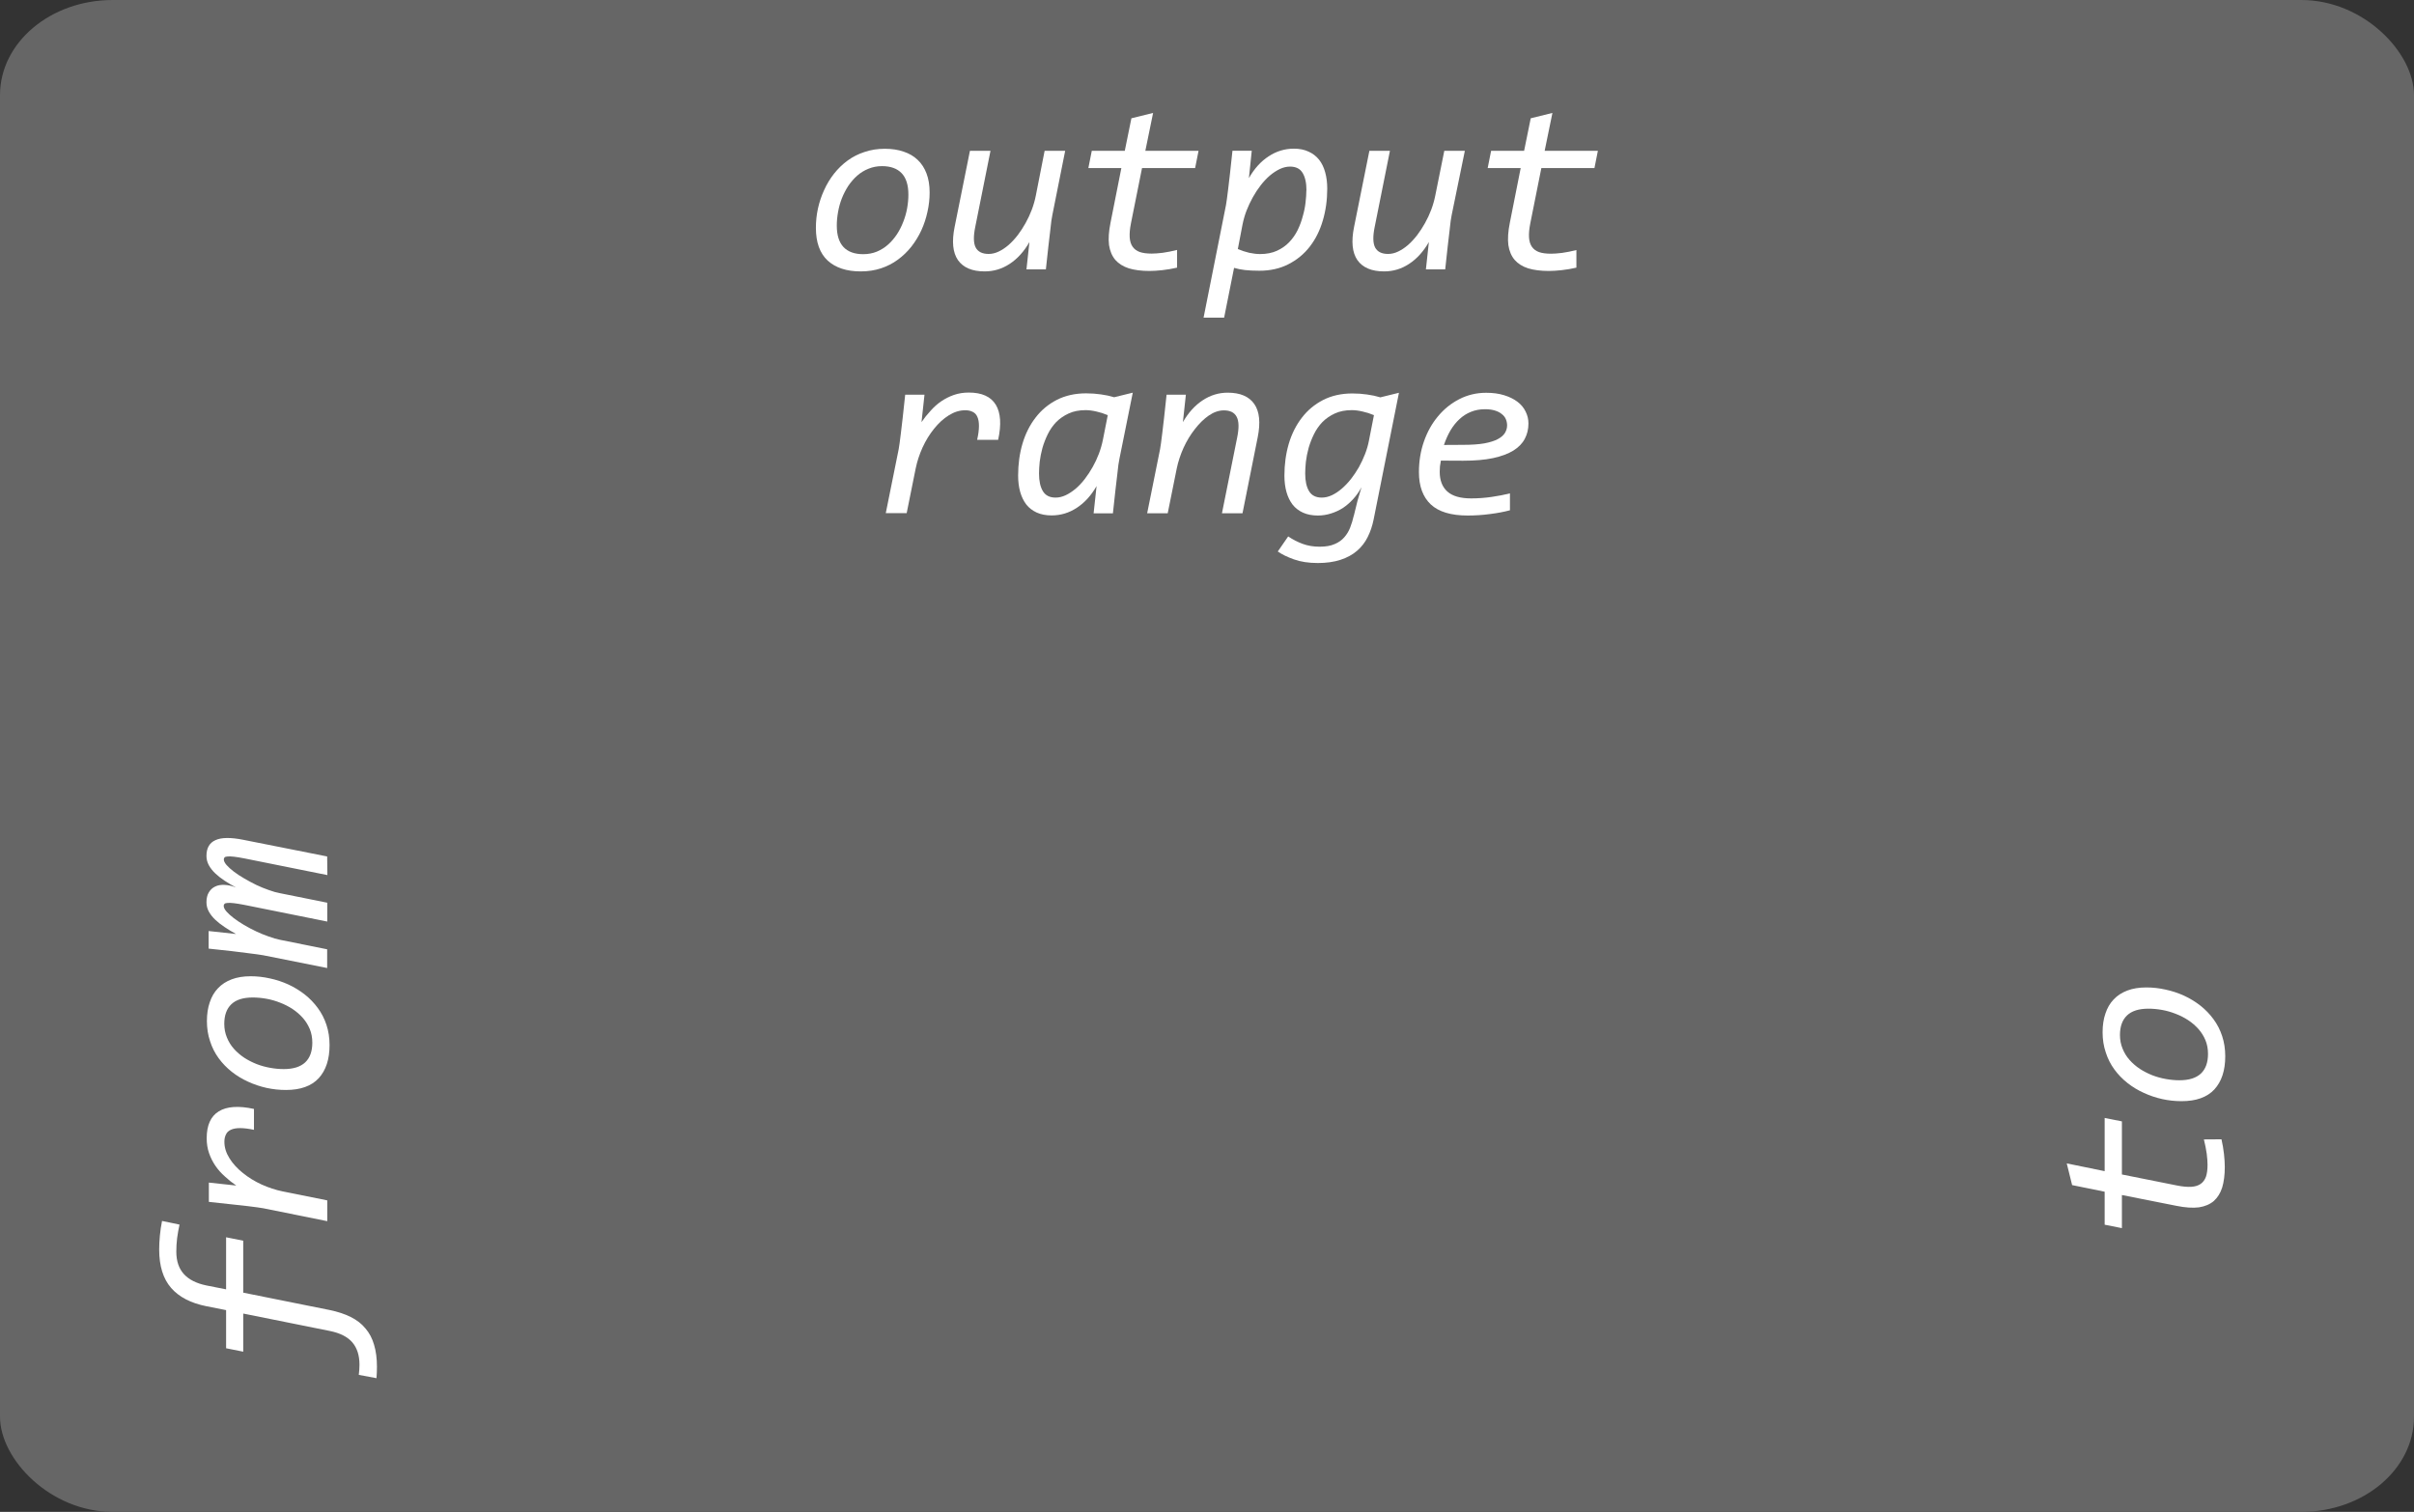 <?xml version="1.0" encoding="UTF-8" standalone="no"?>
<!-- Created with Inkscape (http://www.inkscape.org/) -->

<svg
   xmlns:dc="http://purl.org/dc/elements/1.1/"
   xmlns:cc="http://creativecommons.org/ns#"
   xmlns:rdf="http://www.w3.org/1999/02/22-rdf-syntax-ns#"
   xmlns:svg="http://www.w3.org/2000/svg"
   xmlns="http://www.w3.org/2000/svg"
   xmlns:sodipodi="http://sodipodi.sourceforge.net/DTD/sodipodi-0.dtd"
   xmlns:inkscape="http://www.inkscape.org/namespaces/inkscape"
   width="21.14mm"
   height="13.241mm"
   viewBox="0 0 21.14 13.241"
   version="1.1"
   id="svg16908"
   inkscape:version="0.92.4 (5da689c313, 2019-01-14)"
   sodipodi:docname="rangeOut.svg">
  <rect x="0" y="0" width="21.14" height="13.241" fill="#333333" stroke="none"/>
  <defs
     id="defs16902">
    <clipPath
       clipPathUnits="userSpaceOnUse"
       id="clipPath6367">
      <path
         d="M 0,3193 H 2089 V 0 H 0 Z"
         id="path6365"
         inkscape:connector-curvature="0" />
    </clipPath>
    <clipPath
       id="clipPath6367-3"
       clipPathUnits="userSpaceOnUse">
      <path
         inkscape:connector-curvature="0"
         id="path6365-9"
         d="M 0,3193 H 2089 V 0 H 0 Z" />
    </clipPath>
    <clipPath
       id="clip89">
      <rect
         id="rect4864"
         height="19"
         width="18"
         x="0"
         y="0" />
    </clipPath>
    <clipPath
       id="clip90">
      <path
         id="path4861"
         d="m 0.898,0.129 h 16.25 v 17.883 h -16.25 z m 0,0"
         inkscape:connector-curvature="0" />
    </clipPath>
    <mask
       id="mask44">
      <g
         transform="matrix(0.265,0,0,0.265,89.359,128.578)"
         id="g4858"
         style="filter:url(#alpha)">
        <rect
           id="rect4856"
           style="fill:#000000;fill-opacity:0.15;stroke:none"
           height="3351.5"
           width="3052.87"
           y="0"
           x="0" />
      </g>
    </mask>
    <filter
       height="1"
       width="1"
       y="0"
       x="0"
       filterUnits="objectBoundingBox"
       id="alpha">
      <feColorMatrix
         id="feColorMatrix4149"
         values="0 0 0 0 1 0 0 0 0 1 0 0 0 0 1 0 0 0 1 0"
         in="SourceGraphic"
         type="matrix" />
    </filter>
    <clipPath
       id="clipPath17821">
      <rect
         id="rect17819"
         height="19"
         width="18"
         x="0"
         y="0" />
    </clipPath>
    <clipPath
       id="clipPath17825">
      <path
         id="path17823"
         d="m 0.898,0.129 h 16.25 v 17.883 h -16.25 z m 0,0"
         inkscape:connector-curvature="0" />
    </clipPath>
    <clipPath
       id="clip87">
      <rect
         id="rect4848"
         height="26"
         width="24"
         x="0"
         y="0" />
    </clipPath>
    <clipPath
       id="clip88">
      <path
         id="path4845"
         d="m 0.684,0.922 h 22.68 v 24.938 H 0.684 Z m 0,0"
         inkscape:connector-curvature="0" />
    </clipPath>
    <mask
       id="mask43">
      <g
         transform="matrix(0.265,0,0,0.265,89.359,128.578)"
         id="g4842"
         style="filter:url(#alpha)">
        <rect
           id="rect4840"
           style="fill:#000000;fill-opacity:0.15;stroke:none"
           height="3351.5"
           width="3052.87"
           y="0"
           x="0" />
      </g>
    </mask>
    <filter
       height="1"
       width="1"
       y="0"
       x="0"
       filterUnits="objectBoundingBox"
       id="filter17836">
      <feColorMatrix
         id="feColorMatrix17834"
         values="0 0 0 0 1 0 0 0 0 1 0 0 0 0 1 0 0 0 1 0"
         in="SourceGraphic"
         type="matrix" />
    </filter>
    <clipPath
       id="clipPath17840">
      <rect
         id="rect17838"
         height="26"
         width="24"
         x="0"
         y="0" />
    </clipPath>
    <clipPath
       id="clipPath17844">
      <path
         id="path17842"
         d="m 0.684,0.922 h 22.68 v 24.938 H 0.684 Z m 0,0"
         inkscape:connector-curvature="0" />
    </clipPath>
  </defs>
  <sodipodi:namedview
     id="base"
     pagecolor="#ffffff"
     bordercolor="#666666"
     borderopacity="1.0"
     inkscape:pageopacity="0.0"
     inkscape:pageshadow="2"
     inkscape:zoom="5.6"
     inkscape:cx="-10.219972"
     inkscape:cy="12.42425"
     inkscape:document-units="mm"
     inkscape:current-layer="layer3"
     showgrid="false"
     fit-margin-top="0"
     fit-margin-left="0"
     fit-margin-right="0"
     fit-margin-bottom="0"
     inkscape:window-width="1858"
     inkscape:window-height="1057"
     inkscape:window-x="54"
     inkscape:window-y="-8"
     inkscape:window-maximized="1"
     units="mm" />
  <g
     inkscape:groupmode="layer"
     id="layer1"
     inkscape:label="sfondone"
     transform="translate(3.442,-23.321)">
    <rect
       style="fill:#666666;stroke:none;stroke-width:1.267;stroke-linecap:round;stroke-linejoin:round;stroke-miterlimit:4;stroke-dasharray:none"
       id="rect822"
       width="21.14"
       height="13.241"
       x="-3.442"
       y="23.321"
       rx="0.987"
       ry="0.833" />
  </g>
  <g
     inkscape:groupmode="layer"
     id="layer2"
     inkscape:label="testo"
     style="display:inline"
     transform="translate(3.442,-23.321)"
     sodipodi:insensitive="true">
    <g
       id="g1160"
       transform="translate(-0.022,-0.16)">
      <g
         id="g1167">
        <g
           aria-label="output"
           style="font-style:italic;font-variant:normal;font-weight:normal;font-stretch:normal;font-size:3.528px;line-height:1.25;font-family:Consolas;-inkscape-font-specification:'Consolas Italic';text-align:center;letter-spacing:0px;word-spacing:0px;text-anchor:middle;display:inline;fill:#ffffff;fill-opacity:1;stroke:none;stroke-width:0.265;enable-background:new"
           id="text5947-8">
          <path
             d="m 4.118,25.858 q -0.186,0 -0.29,-0.095 -0.103,-0.096 -0.103,-0.287 0,-0.086 0.018,-0.169 0.019,-0.085 0.054,-0.161 0.035,-0.078 0.087,-0.144 0.052,-0.066 0.119,-0.115 0.067,-0.049 0.148,-0.075 0.082,-0.028 0.177,-0.028 0.093,0 0.165,0.025 0.073,0.024 0.123,0.072 0.051,0.048 0.078,0.12 0.027,0.071 0.027,0.166 0,0.085 -0.019,0.169 -0.018,0.084 -0.053,0.161 -0.035,0.076 -0.087,0.143 -0.052,0.066 -0.119,0.115 -0.066,0.049 -0.148,0.076 -0.082,0.027 -0.176,0.027 z m 0.417,-0.673 q 0,-0.125 -0.059,-0.187 -0.059,-0.062 -0.172,-0.062 -0.064,0 -0.119,0.023 -0.055,0.022 -0.099,0.061 -0.043,0.038 -0.078,0.09 -0.033,0.051 -0.056,0.109 -0.022,0.057 -0.033,0.119 -0.011,0.061 -0.011,0.119 0,0.125 0.059,0.188 0.059,0.062 0.172,0.062 0.065,0 0.119,-0.022 0.055,-0.023 0.098,-0.061 0.044,-0.039 0.078,-0.09 0.034,-0.052 0.056,-0.11 0.023,-0.058 0.034,-0.119 0.011,-0.062 0.011,-0.12 z"
             style="font-style:italic;font-variant:normal;font-weight:normal;font-stretch:normal;font-size:2.117px;line-height:1px;font-family:Consolas;-inkscape-font-specification:'Consolas Italic';writing-mode:lr-tb;fill:#ffffff;stroke-width:0.265"
             id="path1169"
             inkscape:connector-curvature="0" />
          <path
             d="m 5.796,25.363 q -0.004,0.02 -0.009,0.052 -0.004,0.032 -0.01,0.087 -0.006,0.054 -0.016,0.136 -0.009,0.082 -0.022,0.202 H 5.569 l 0.026,-0.239 q -0.071,0.124 -0.173,0.191 -0.1,0.066 -0.219,0.066 -0.164,0 -0.234,-0.099 -0.068,-0.099 -0.029,-0.291 L 5.074,24.802 h 0.18 l -0.133,0.664 q -0.026,0.125 0.003,0.182 0.03,0.057 0.114,0.057 0.044,0 0.088,-0.021 0.044,-0.021 0.086,-0.057 0.042,-0.037 0.08,-0.086 0.038,-0.05 0.069,-0.106 0.032,-0.057 0.055,-0.118 0.023,-0.062 0.035,-0.123 L 5.728,24.802 h 0.18 z"
             style="font-style:italic;font-variant:normal;font-weight:normal;font-stretch:normal;font-size:2.117px;line-height:1px;font-family:Consolas;-inkscape-font-specification:'Consolas Italic';writing-mode:lr-tb;fill:#ffffff;stroke-width:0.265"
             id="path1171"
             inkscape:connector-curvature="0" />
          <path
             d="m 6.888,25.825 q -0.065,0.015 -0.129,0.022 -0.063,0.007 -0.113,0.007 -0.105,0 -0.181,-0.023 -0.074,-0.024 -0.118,-0.074 -0.043,-0.051 -0.055,-0.13 -0.01,-0.081 0.013,-0.195 l 0.095,-0.479 H 6.111 L 6.141,24.802 h 0.289 l 0.058,-0.285 0.19,-0.047 -0.068,0.332 h 0.466 l -0.03,0.151 H 6.581 L 6.484,25.437 q -0.014,0.071 -0.011,0.122 0.003,0.05 0.025,0.082 0.022,0.032 0.063,0.047 0.041,0.014 0.105,0.014 0.038,0 0.096,-0.007 0.058,-0.008 0.126,-0.025 z"
             style="font-style:italic;font-variant:normal;font-weight:normal;font-stretch:normal;font-size:2.117px;line-height:1px;font-family:Consolas;-inkscape-font-specification:'Consolas Italic';writing-mode:lr-tb;fill:#ffffff;stroke-width:0.265"
             id="path1173"
             inkscape:connector-curvature="0" />
          <path
             d="m 7.609,25.852 q -0.075,0 -0.127,-0.006 -0.051,-0.006 -0.095,-0.019 l -0.087,0.436 h -0.18 l 0.196,-0.985 q 0.004,-0.02 0.008,-0.052 0.005,-0.032 0.011,-0.086 0.007,-0.055 0.016,-0.136 0.009,-0.083 0.022,-0.203 h 0.169 l -0.025,0.24 q 0.071,-0.125 0.173,-0.191 0.101,-0.067 0.221,-0.067 0.074,0 0.129,0.026 0.055,0.025 0.091,0.07 0.036,0.045 0.054,0.111 0.018,0.064 0.018,0.143 0,0.149 -0.039,0.28 -0.038,0.13 -0.114,0.228 -0.075,0.097 -0.187,0.154 -0.111,0.057 -0.254,0.057 z m 0.412,-0.703 q 0,-0.099 -0.034,-0.154 -0.033,-0.055 -0.11,-0.055 -0.044,0 -0.089,0.021 -0.044,0.021 -0.087,0.057 -0.042,0.036 -0.081,0.086 -0.038,0.049 -0.069,0.105 -0.031,0.056 -0.055,0.117 -0.023,0.061 -0.035,0.122 L 7.42,25.662 q 0.049,0.021 0.1,0.033 0.052,0.011 0.095,0.011 0.085,0 0.148,-0.029 0.063,-0.029 0.107,-0.075 0.045,-0.047 0.074,-0.106 0.029,-0.06 0.045,-0.122 0.018,-0.062 0.024,-0.12 0.007,-0.059 0.007,-0.104 z"
             style="font-style:italic;font-variant:normal;font-weight:normal;font-stretch:normal;font-size:2.117px;line-height:1px;font-family:Consolas;-inkscape-font-specification:'Consolas Italic';writing-mode:lr-tb;fill:#ffffff;stroke-width:0.265"
             id="path1175"
             inkscape:connector-curvature="0" />
          <path
             d="m 9.293,25.363 q -0.004,0.02 -0.009,0.052 -0.004,0.032 -0.01,0.087 -0.006,0.054 -0.016,0.136 -0.009,0.082 -0.022,0.202 H 9.067 l 0.026,-0.239 q -0.071,0.124 -0.173,0.191 -0.1,0.066 -0.219,0.066 -0.164,0 -0.234,-0.099 -0.068,-0.099 -0.029,-0.291 L 8.572,24.802 h 0.18 l -0.133,0.664 q -0.026,0.125 0.003,0.182 0.03,0.057 0.114,0.057 0.044,0 0.088,-0.021 0.044,-0.021 0.086,-0.057 0.042,-0.037 0.08,-0.086 0.038,-0.05 0.069,-0.106 0.032,-0.057 0.055,-0.118 0.023,-0.062 0.035,-0.123 l 0.079,-0.392 h 0.18 z"
             style="font-style:italic;font-variant:normal;font-weight:normal;font-stretch:normal;font-size:2.117px;line-height:1px;font-family:Consolas;-inkscape-font-specification:'Consolas Italic';writing-mode:lr-tb;fill:#ffffff;stroke-width:0.265"
             id="path1177"
             inkscape:connector-curvature="0" />
          <path
             d="m 10.385,25.825 q -0.065,0.015 -0.129,0.022 -0.063,0.007 -0.113,0.007 -0.105,0 -0.181,-0.023 -0.074,-0.024 -0.118,-0.074 -0.043,-0.051 -0.055,-0.13 -0.01,-0.081 0.013,-0.195 l 0.095,-0.479 H 9.608 L 9.638,24.802 h 0.289 l 0.058,-0.285 0.19,-0.047 -0.068,0.332 h 0.466 l -0.03,0.151 H 10.078 l -0.097,0.485 q -0.014,0.071 -0.011,0.122 0.003,0.05 0.025,0.082 0.022,0.032 0.063,0.047 0.041,0.014 0.105,0.014 0.038,0 0.096,-0.007 0.058,-0.008 0.126,-0.025 z"
             style="font-style:italic;font-variant:normal;font-weight:normal;font-stretch:normal;font-size:2.117px;line-height:1px;font-family:Consolas;-inkscape-font-specification:'Consolas Italic';writing-mode:lr-tb;fill:#ffffff;stroke-width:0.265"
             id="path1179"
             inkscape:connector-curvature="0" />
        </g>
        <g
           aria-label="range"
           style="font-style:italic;font-variant:normal;font-weight:normal;font-stretch:normal;font-size:3.528px;line-height:1.25;font-family:Consolas;-inkscape-font-specification:'Consolas Italic';text-align:center;letter-spacing:0px;word-spacing:0px;text-anchor:middle;display:inline;fill:#ffffff;fill-opacity:1;stroke:none;stroke-width:0.265;enable-background:new"
           id="text1152">
          <path
             d="m 4.45,27.415 q 0.004,-0.02 0.008,-0.052 0.005,-0.032 0.011,-0.086 0.006,-0.055 0.016,-0.136 0.009,-0.083 0.022,-0.203 h 0.169 l -0.026,0.24 q 0.036,-0.053 0.079,-0.099 0.042,-0.048 0.093,-0.083 0.051,-0.035 0.111,-0.056 0.06,-0.021 0.131,-0.021 0.171,0 0.236,0.106 0.065,0.106 0.021,0.308 H 5.137 q 0.016,-0.071 0.016,-0.121 0,-0.05 -0.014,-0.08 -0.013,-0.031 -0.041,-0.044 -0.027,-0.014 -0.065,-0.014 -0.074,0 -0.145,0.045 -0.07,0.044 -0.129,0.118 -0.058,0.072 -0.1,0.163 -0.041,0.091 -0.06,0.183 l -0.079,0.392 H 4.337 Z"
             style="font-style:italic;font-variant:normal;font-weight:normal;font-stretch:normal;font-size:2.117px;line-height:1px;font-family:Consolas;-inkscape-font-specification:'Consolas Italic';writing-mode:lr-tb;fill:#ffffff;stroke-width:0.265"
             id="path1182"
             inkscape:connector-curvature="0" />
          <path
             d="m 6.092,26.926 q 0.067,0 0.128,0.009 0.061,0.008 0.117,0.025 l 0.163,-0.04 -0.117,0.58 q -0.004,0.02 -0.009,0.052 -0.004,0.032 -0.01,0.087 -0.006,0.054 -0.016,0.136 -0.009,0.082 -0.022,0.202 H 6.157 l 0.026,-0.239 q -0.071,0.124 -0.174,0.191 -0.101,0.066 -0.22,0.066 -0.074,0 -0.13,-0.025 -0.055,-0.025 -0.091,-0.07 -0.036,-0.047 -0.054,-0.111 -0.018,-0.064 -0.018,-0.143 0,-0.149 0.038,-0.279 0.039,-0.131 0.115,-0.229 0.075,-0.098 0.186,-0.155 0.112,-0.057 0.256,-0.057 z m -0.413,0.703 q 0,0.098 0.034,0.154 0.034,0.056 0.111,0.056 0.044,0 0.089,-0.021 0.044,-0.021 0.087,-0.057 0.042,-0.036 0.08,-0.085 0.038,-0.05 0.069,-0.105 0.032,-0.057 0.055,-0.118 0.023,-0.062 0.035,-0.123 l 0.042,-0.213 q -0.049,-0.021 -0.1,-0.032 -0.051,-0.012 -0.094,-0.012 -0.085,0 -0.148,0.029 -0.063,0.029 -0.109,0.075 -0.045,0.047 -0.074,0.106 -0.029,0.059 -0.047,0.121 -0.017,0.062 -0.024,0.121 -0.006,0.059 -0.006,0.103 z"
             style="font-style:italic;font-variant:normal;font-weight:normal;font-stretch:normal;font-size:2.117px;line-height:1px;font-family:Consolas;-inkscape-font-specification:'Consolas Italic';writing-mode:lr-tb;fill:#ffffff;stroke-width:0.265"
             id="path1184"
             inkscape:connector-curvature="0" />
          <path
             d="m 6.739,27.415 q 0.004,-0.02 0.008,-0.052 0.005,-0.032 0.011,-0.086 0.006,-0.055 0.016,-0.136 0.009,-0.083 0.022,-0.203 h 0.169 l -0.026,0.24 q 0.072,-0.125 0.173,-0.191 0.101,-0.067 0.219,-0.067 0.164,0 0.233,0.099 0.069,0.099 0.03,0.292 L 7.461,27.976 H 7.281 L 7.414,27.314 q 0.026,-0.126 -0.004,-0.182 -0.029,-0.057 -0.112,-0.057 -0.066,0 -0.132,0.045 -0.065,0.045 -0.122,0.119 -0.057,0.072 -0.099,0.163 -0.041,0.091 -0.06,0.182 l -0.079,0.392 h -0.18 z"
             style="font-style:italic;font-variant:normal;font-weight:normal;font-stretch:normal;font-size:2.117px;line-height:1px;font-family:Consolas;-inkscape-font-specification:'Consolas Italic';writing-mode:lr-tb;fill:#ffffff;stroke-width:0.265"
             id="path1186"
             inkscape:connector-curvature="0" />
          <path
             d="m 8.436,27.997 q 0.016,-0.067 0.032,-0.13 0.018,-0.063 0.035,-0.119 -0.031,0.058 -0.073,0.104 -0.041,0.045 -0.09,0.078 -0.049,0.031 -0.104,0.048 -0.056,0.018 -0.115,0.018 -0.074,0 -0.13,-0.025 -0.055,-0.025 -0.091,-0.07 -0.036,-0.047 -0.054,-0.111 -0.018,-0.064 -0.018,-0.143 0,-0.149 0.038,-0.279 0.039,-0.131 0.115,-0.229 0.075,-0.098 0.186,-0.155 0.112,-0.057 0.256,-0.057 0.067,0 0.128,0.009 0.061,0.008 0.117,0.025 l 0.163,-0.04 -0.222,1.111 q -0.017,0.084 -0.052,0.153 -0.034,0.069 -0.093,0.12 -0.059,0.051 -0.145,0.079 -0.086,0.028 -0.198,0.028 -0.121,0 -0.21,-0.032 -0.089,-0.032 -0.141,-0.069 l 0.091,-0.132 q 0.059,0.04 0.126,0.065 0.068,0.025 0.149,0.025 0.081,0 0.132,-0.023 0.052,-0.022 0.084,-0.059 0.033,-0.037 0.052,-0.086 0.019,-0.049 0.031,-0.102 z M 8.01,27.629 q 0,0.098 0.034,0.154 0.034,0.056 0.111,0.056 0.044,0 0.089,-0.021 0.044,-0.021 0.086,-0.057 0.042,-0.036 0.081,-0.085 0.038,-0.049 0.069,-0.103 0.031,-0.056 0.054,-0.115 0.023,-0.059 0.034,-0.117 l 0.044,-0.224 q -0.049,-0.021 -0.1,-0.032 -0.051,-0.012 -0.094,-0.012 -0.085,0 -0.148,0.029 -0.063,0.029 -0.109,0.075 -0.045,0.047 -0.074,0.106 -0.029,0.059 -0.047,0.121 -0.017,0.062 -0.024,0.121 -0.006,0.059 -0.006,0.103 z"
             style="font-style:italic;font-variant:normal;font-weight:normal;font-stretch:normal;font-size:2.117px;line-height:1px;font-family:Consolas;-inkscape-font-specification:'Consolas Italic';writing-mode:lr-tb;fill:#ffffff;stroke-width:0.265"
             id="path1188"
             inkscape:connector-curvature="0" />
          <path
             d="m 9.198,27.515 q -0.005,0.027 -0.008,0.051 -0.002,0.024 -0.002,0.047 0,0.113 0.067,0.173 0.067,0.06 0.208,0.06 0.091,0 0.18,-0.013 0.09,-0.013 0.16,-0.031 v 0.148 q -0.078,0.021 -0.175,0.033 -0.096,0.013 -0.195,0.013 -0.219,0 -0.323,-0.097 -0.104,-0.098 -0.104,-0.283 0,-0.143 0.044,-0.269 0.044,-0.126 0.123,-0.22 0.079,-0.095 0.186,-0.15 0.109,-0.056 0.236,-0.056 0.088,0 0.156,0.021 0.069,0.021 0.117,0.057 0.048,0.036 0.072,0.086 0.025,0.049 0.025,0.105 0,0.074 -0.032,0.134 -0.031,0.06 -0.1,0.103 -0.068,0.042 -0.177,0.066 -0.109,0.023 -0.263,0.023 z m 0.192,-0.138 q 0.115,0 0.189,-0.013 0.075,-0.014 0.119,-0.038 0.044,-0.024 0.062,-0.055 0.018,-0.031 0.018,-0.064 0,-0.029 -0.011,-0.055 -0.011,-0.026 -0.036,-0.045 -0.024,-0.02 -0.061,-0.031 -0.036,-0.011 -0.086,-0.011 -0.067,0 -0.123,0.023 -0.055,0.022 -0.099,0.063 -0.044,0.04 -0.079,0.098 -0.034,0.058 -0.058,0.129 z"
             style="font-style:italic;font-variant:normal;font-weight:normal;font-stretch:normal;font-size:2.117px;line-height:1px;font-family:Consolas;-inkscape-font-specification:'Consolas Italic';writing-mode:lr-tb;fill:#ffffff;stroke-width:0.265"
             id="path1190"
             inkscape:connector-curvature="0" />
        </g>
      </g>
    </g>
    <g
       aria-label="from"
       transform="rotate(-90,-0.265,0.265)"
       style="font-style:italic;font-variant:normal;font-weight:normal;font-stretch:normal;font-size:3.528px;line-height:1.25;font-family:Consolas;-inkscape-font-specification:'Consolas Italic';text-align:center;letter-spacing:0px;word-spacing:0px;text-anchor:middle;display:inline;fill:#ffffff;fill-opacity:1;stroke:none;stroke-width:0.265;enable-background:new"
       id="text5947">
      <path
         inkscape:connector-curvature="0"
         d="m -34.794,-0.026 q -0.022,0.107 -0.061,0.185 -0.039,0.079 -0.1,0.129 -0.06,0.052 -0.144,0.076 -0.083,0.025 -0.192,0.025 -0.021,0 -0.05,-0.001 -0.029,-0.001 -0.05,-0.003 l 0.029,-0.155 q 0.048,0.006 0.089,0.006 0.123,0 0.196,-0.063 0.073,-0.063 0.1,-0.199 l 0.152,-0.756 h -0.334 l 0.03,-0.15 h 0.334 l 0.034,-0.172 q 0.041,-0.206 0.161,-0.31 0.12,-0.104 0.336,-0.104 0.055,0 0.12,0.006 0.066,0.006 0.13,0.019 l -0.032,0.153 q -0.059,-0.013 -0.119,-0.021 -0.059,-0.007 -0.118,-0.007 -0.123,0 -0.196,0.066 -0.073,0.066 -0.1,0.198 l -0.034,0.172 h 0.456 l -0.03,0.15 h -0.455 z m -0.489,-1.056 z"
         style="font-style:italic;font-variant:normal;font-weight:normal;font-stretch:normal;font-size:2.117px;font-family:Consolas;-inkscape-font-specification:'Consolas Italic';fill:#ffffff;stroke-width:0.265"
         id="path994" />
      <path
         inkscape:connector-curvature="0"
         d="m -33.903,-0.606 q 0.004,-0.02 0.008,-0.052 0.005,-0.032 0.011,-0.086 0.006,-0.055 0.015,-0.136 0.009,-0.083 0.022,-0.203 h 0.169 l -0.026,0.24 q 0.036,-0.053 0.079,-0.099 0.042,-0.048 0.093,-0.083 0.051,-0.035 0.111,-0.056 0.06,-0.021 0.131,-0.021 0.171,0 0.236,0.106 0.065,0.106 0.021,0.308 h -0.183 q 0.015,-0.071 0.015,-0.121 0,-0.05 -0.014,-0.08 -0.013,-0.031 -0.041,-0.044 -0.027,-0.014 -0.065,-0.014 -0.074,0 -0.145,0.045 -0.07,0.044 -0.129,0.118 -0.058,0.072 -0.1,0.163 -0.041,0.091 -0.06,0.183 l -0.079,0.392 h -0.182 z"
         style="font-style:italic;font-variant:normal;font-weight:normal;font-stretch:normal;font-size:2.117px;font-family:Consolas;-inkscape-font-specification:'Consolas Italic';fill:#ffffff;stroke-width:0.265"
         id="path996" />
      <path
         inkscape:connector-curvature="0"
         d="m -32.474,-0.026 q -0.186,0 -0.29,-0.095 -0.103,-0.096 -0.103,-0.287 0,-0.086 0.018,-0.169 0.019,-0.085 0.054,-0.161 0.035,-0.078 0.087,-0.144 0.052,-0.066 0.119,-0.115 0.067,-0.049 0.148,-0.075 0.082,-0.028 0.177,-0.028 0.093,0 0.165,0.025 0.073,0.024 0.123,0.072 0.051,0.048 0.078,0.12 0.027,0.071 0.027,0.166 0,0.085 -0.019,0.169 -0.018,0.084 -0.053,0.161 -0.035,0.076 -0.087,0.143 -0.052,0.066 -0.119,0.115 -0.066,0.049 -0.148,0.076 -0.082,0.027 -0.176,0.027 z m 0.417,-0.673 q 0,-0.125 -0.059,-0.187 -0.059,-0.062 -0.172,-0.062 -0.064,0 -0.119,0.023 -0.055,0.022 -0.099,0.061 -0.043,0.038 -0.078,0.09 -0.033,0.051 -0.056,0.109 -0.022,0.057 -0.033,0.119 -0.011,0.061 -0.011,0.119 0,0.125 0.059,0.188 0.059,0.062 0.172,0.062 0.065,0 0.119,-0.022 0.055,-0.023 0.098,-0.061 0.044,-0.039 0.078,-0.09 0.034,-0.052 0.056,-0.11 0.023,-0.058 0.034,-0.119 0.011,-0.062 0.011,-0.12 z"
         style="font-style:italic;font-variant:normal;font-weight:normal;font-stretch:normal;font-size:2.117px;font-family:Consolas;-inkscape-font-specification:'Consolas Italic';fill:#ffffff;stroke-width:0.265"
         id="path998" />
      <path
         inkscape:connector-curvature="0"
         d="m -30.985,-0.045 0.146,-0.726 q 0.011,-0.057 0.015,-0.092 0.004,-0.035 0.002,-0.055 -0.001,-0.02 -0.008,-0.027 -0.006,-0.007 -0.018,-0.007 -0.021,0 -0.049,0.024 -0.027,0.024 -0.057,0.063 -0.03,0.039 -0.06,0.091 -0.03,0.051 -0.057,0.106 -0.026,0.055 -0.045,0.11 -0.02,0.054 -0.028,0.1 l -0.083,0.412 h -0.165 l 0.146,-0.726 q 0.011,-0.057 0.015,-0.092 0.004,-0.035 0.002,-0.055 -0.001,-0.02 -0.008,-0.027 -0.006,-0.007 -0.018,-0.007 -0.021,0 -0.049,0.024 -0.027,0.024 -0.057,0.063 -0.03,0.039 -0.061,0.091 -0.03,0.051 -0.056,0.106 -0.026,0.055 -0.045,0.11 -0.02,0.054 -0.029,0.1 l -0.083,0.412 h -0.164 l 0.112,-0.561 q 0.004,-0.02 0.008,-0.052 0.005,-0.032 0.011,-0.086 0.007,-0.055 0.017,-0.136 0.009,-0.083 0.022,-0.203 h 0.154 l -0.026,0.24 q 0.029,-0.053 0.06,-0.099 0.031,-0.047 0.064,-0.082 0.034,-0.036 0.072,-0.057 0.038,-0.021 0.082,-0.021 0.053,0 0.087,0.021 0.035,0.021 0.051,0.056 0.017,0.035 0.014,0.083 -0.002,0.047 -0.023,0.099 0.029,-0.053 0.059,-0.099 0.031,-0.047 0.064,-0.082 0.034,-0.036 0.072,-0.057 0.038,-0.021 0.082,-0.021 0.103,0 0.138,0.079 0.036,0.078 0.003,0.243 l -0.146,0.735 z"
         style="font-style:italic;font-variant:normal;font-weight:normal;font-stretch:normal;font-size:2.117px;font-family:Consolas;-inkscape-font-specification:'Consolas Italic';fill:#ffffff;stroke-width:0.265"
         id="path1000" />
    </g>
    <g
       aria-label="to"
       transform="rotate(-90,2.678,-2.678)"
       style="font-style:italic;font-variant:normal;font-weight:normal;font-stretch:normal;font-size:3.528px;line-height:1.25;font-family:Consolas;-inkscape-font-specification:'Consolas Italic';text-align:center;letter-spacing:0px;word-spacing:0px;text-anchor:middle;display:inline;fill:#ffffff;fill-opacity:1;stroke:none;stroke-width:0.265;enable-background:new"
       id="text968">
      <path
         inkscape:connector-curvature="0"
         d="m -33.299,10.656 q -0.065,0.015 -0.129,0.022 -0.063,0.007 -0.113,0.007 -0.105,0 -0.181,-0.023 -0.074,-0.024 -0.118,-0.074 -0.043,-0.051 -0.055,-0.13 -0.01,-0.081 0.013,-0.195 l 0.095,-0.479 h -0.29 l 0.03,-0.151 h 0.289 l 0.058,-0.285 0.19,-0.047 -0.068,0.332 h 0.466 l -0.03,0.151 h -0.465 l -0.097,0.485 q -0.014,0.071 -0.011,0.122 0.003,0.05 0.025,0.082 0.022,0.032 0.063,0.047 0.041,0.014 0.105,0.014 0.038,0 0.096,-0.007 0.058,-0.008 0.126,-0.025 z"
         style="font-style:italic;font-variant:normal;font-weight:normal;font-stretch:normal;font-size:2.117px;font-family:Consolas;-inkscape-font-specification:'Consolas Italic';fill:#ffffff;stroke-width:0.265"
         id="path1003" />
      <path
         inkscape:connector-curvature="0"
         d="m -32.572,10.689 q -0.186,0 -0.29,-0.095 -0.103,-0.096 -0.103,-0.287 0,-0.086 0.018,-0.169 0.019,-0.085 0.054,-0.161 0.035,-0.078 0.087,-0.144 0.052,-0.066 0.119,-0.115 0.067,-0.049 0.148,-0.075 0.082,-0.028 0.177,-0.028 0.093,0 0.165,0.025 0.073,0.024 0.123,0.072 0.051,0.048 0.078,0.12 0.027,0.071 0.027,0.166 0,0.085 -0.019,0.169 -0.018,0.084 -0.053,0.161 -0.035,0.076 -0.087,0.143 -0.052,0.066 -0.119,0.115 -0.066,0.049 -0.148,0.076 -0.082,0.027 -0.176,0.027 z m 0.417,-0.673 q 0,-0.125 -0.059,-0.187 -0.059,-0.062 -0.172,-0.062 -0.064,0 -0.119,0.023 -0.055,0.022 -0.099,0.061 -0.043,0.038 -0.078,0.09 -0.033,0.051 -0.056,0.109 -0.022,0.057 -0.033,0.119 -0.011,0.061 -0.011,0.119 0,0.125 0.059,0.188 0.059,0.062 0.172,0.062 0.065,0 0.119,-0.022 0.055,-0.023 0.098,-0.061 0.044,-0.039 0.078,-0.09 0.034,-0.052 0.056,-0.11 0.023,-0.058 0.034,-0.119 0.011,-0.062 0.011,-0.12 z"
         style="font-style:italic;font-variant:normal;font-weight:normal;font-stretch:normal;font-size:2.117px;font-family:Consolas;-inkscape-font-specification:'Consolas Italic';fill:#ffffff;stroke-width:0.265"
         id="path1005" />
    </g>
  </g>
  <g
     inkscape:groupmode="layer"
     id="layer3"
     inkscape:label="widgets"
     style="display:none"
     transform="translate(3.442,-23.321)">
    <g
       transform="matrix(-1,0,0,1,249.906,-101.494)"
       id="layer1-9"
       inkscape:label="Layer 1">
      <g
         style="display:inline"
         id="g36">
        <g
           id="g845">
          <g
             transform="matrix(0.222,0,0,-0.222,239.614,128.576)"
             id="g6455"
             style="fill:#333333;stroke-width:1.333">
            <g
               id="g822"
               transform="matrix(0.75,0,0,0.75,-4.5,0)">
              <path
                 d="m 0,0 c 0,-9.941 -8.059,-18 -18,-18 -9.941,0 -18,8.059 -18,18 0,9.941 8.059,18 18,18 C -8.059,18 0,9.941 0,0"
                 style="display:inline;fill:#000000;fill-opacity:1;fill-rule:nonzero;stroke:none;stroke-width:1.333"
                 id="path6457"
                 inkscape:connector-curvature="0" />
            </g>
          </g>
          <g
             transform="matrix(0.222,0,0,-0.165,235.747,125.632)"
             id="g6463"
             style="fill:#ffffff;stroke-width:1.333">
            <path
               inkscape:connector-curvature="0"
               id="path6465"
               style="fill:#ffffff;fill-opacity:1;fill-rule:evenodd;stroke:none;stroke-width:1.333"
               d="M 0,0 C -0.195,0.045 -0.393,0.069 -0.598,0.069 -0.804,0.069 -1.002,0.045 -1.196,0 V -18.157 H 0 Z" />
          </g>
        </g>
      </g>
    </g>
    <g
       transform="matrix(-1,0,0,1,103.792,-90.407)"
       id="layer1-1"
       inkscape:label="Layer 1">
      <g
         id="g853">
        <path
           style="fill:#000000;fill-opacity:1;fill-rule:nonzero;stroke:#cccccc;stroke-width:0.107;stroke-miterlimit:4;stroke-dasharray:none;stroke-opacity:1"
           d="m 92.796,120.542 c -1.593,0 -2.889,1.296 -2.889,2.889 0,1.593 1.296,2.889 2.889,2.889 1.593,0 2.889,-1.295 2.889,-2.889 0,-1.593 -1.295,-2.889 -2.889,-2.889 z m 0,0.809 c 1.147,0 2.081,0.933 2.081,2.081 0,1.147 -0.933,2.081 -2.081,2.081 -1.147,0 -2.081,-0.933 -2.081,-2.081 0,-1.147 0.933,-2.081 2.081,-2.081 z"
           id="path7255"
           inkscape:connector-curvature="0" />
        <path
           inkscape:connector-curvature="0"
           id="path7265"
           d="m 94.079,123.431 c 0,0.708 -0.575,1.283 -1.283,1.283 -0.708,0 -1.283,-0.575 -1.283,-1.283 0,-0.708 0.575,-1.283 1.283,-1.283 0.708,0 1.283,0.575 1.283,1.283"
           style="fill:#000000;fill-opacity:1;fill-rule:nonzero;stroke:none;stroke-width:0.251" />
      </g>
    </g>
    <g
       inkscape:label="Layer 1"
       id="g946"
       transform="translate(-235.649,-101.494)">
      <g
         id="g944"
         style="display:inline">
        <g
           id="g942">
          <g
             style="fill:#333333;stroke-width:1.333"
             id="g936"
             transform="matrix(0.222,0,0,-0.222,239.614,128.576)">
            <g
               transform="matrix(0.75,0,0,0.75,-4.5,0)"
               id="g934">
              <path
                 inkscape:connector-curvature="0"
                 id="path932"
                 style="display:inline;fill:#000000;fill-opacity:1;fill-rule:nonzero;stroke:none;stroke-width:1.333"
                 d="m 0,0 c 0,-9.941 -8.059,-18 -18,-18 -9.941,0 -18,8.059 -18,18 0,9.941 8.059,18 18,18 C -8.059,18 0,9.941 0,0" />
            </g>
          </g>
          <g
             style="fill:#ffffff;stroke-width:1.333"
             id="g940"
             transform="matrix(0.222,0,0,-0.165,235.747,125.632)">
            <path
               d="M 0,0 C -0.195,0.045 -0.393,0.069 -0.598,0.069 -0.804,0.069 -1.002,0.045 -1.196,0 V -18.157 H 0 Z"
               style="fill:#ffffff;fill-opacity:1;fill-rule:evenodd;stroke:none;stroke-width:1.333"
               id="path938"
               inkscape:connector-curvature="0" />
          </g>
        </g>
      </g>
    </g>
    <g
       inkscape:label="Layer 1"
       id="g954"
       transform="translate(-89.535,-90.407)">
      <g
         id="g952">
        <path
           inkscape:connector-curvature="0"
           id="path948"
           d="m 92.796,120.542 c -1.593,0 -2.889,1.296 -2.889,2.889 0,1.593 1.296,2.889 2.889,2.889 1.593,0 2.889,-1.295 2.889,-2.889 0,-1.593 -1.295,-2.889 -2.889,-2.889 z m 0,0.809 c 1.147,0 2.081,0.933 2.081,2.081 0,1.147 -0.933,2.081 -2.081,2.081 -1.147,0 -2.081,-0.933 -2.081,-2.081 0,-1.147 0.933,-2.081 2.081,-2.081 z"
           style="fill:#000000;fill-opacity:1;fill-rule:nonzero;stroke:#cccccc;stroke-width:0.107;stroke-miterlimit:4;stroke-dasharray:none;stroke-opacity:1" />
        <path
           style="fill:#000000;fill-opacity:1;fill-rule:nonzero;stroke:none;stroke-width:0.251"
           d="m 94.079,123.431 c 0,0.708 -0.575,1.283 -1.283,1.283 -0.708,0 -1.283,-0.575 -1.283,-1.283 0,-0.708 0.575,-1.283 1.283,-1.283 0.708,0 1.283,0.575 1.283,1.283"
           id="path950"
           inkscape:connector-curvature="0" />
      </g>
    </g>
  </g>
</svg>
